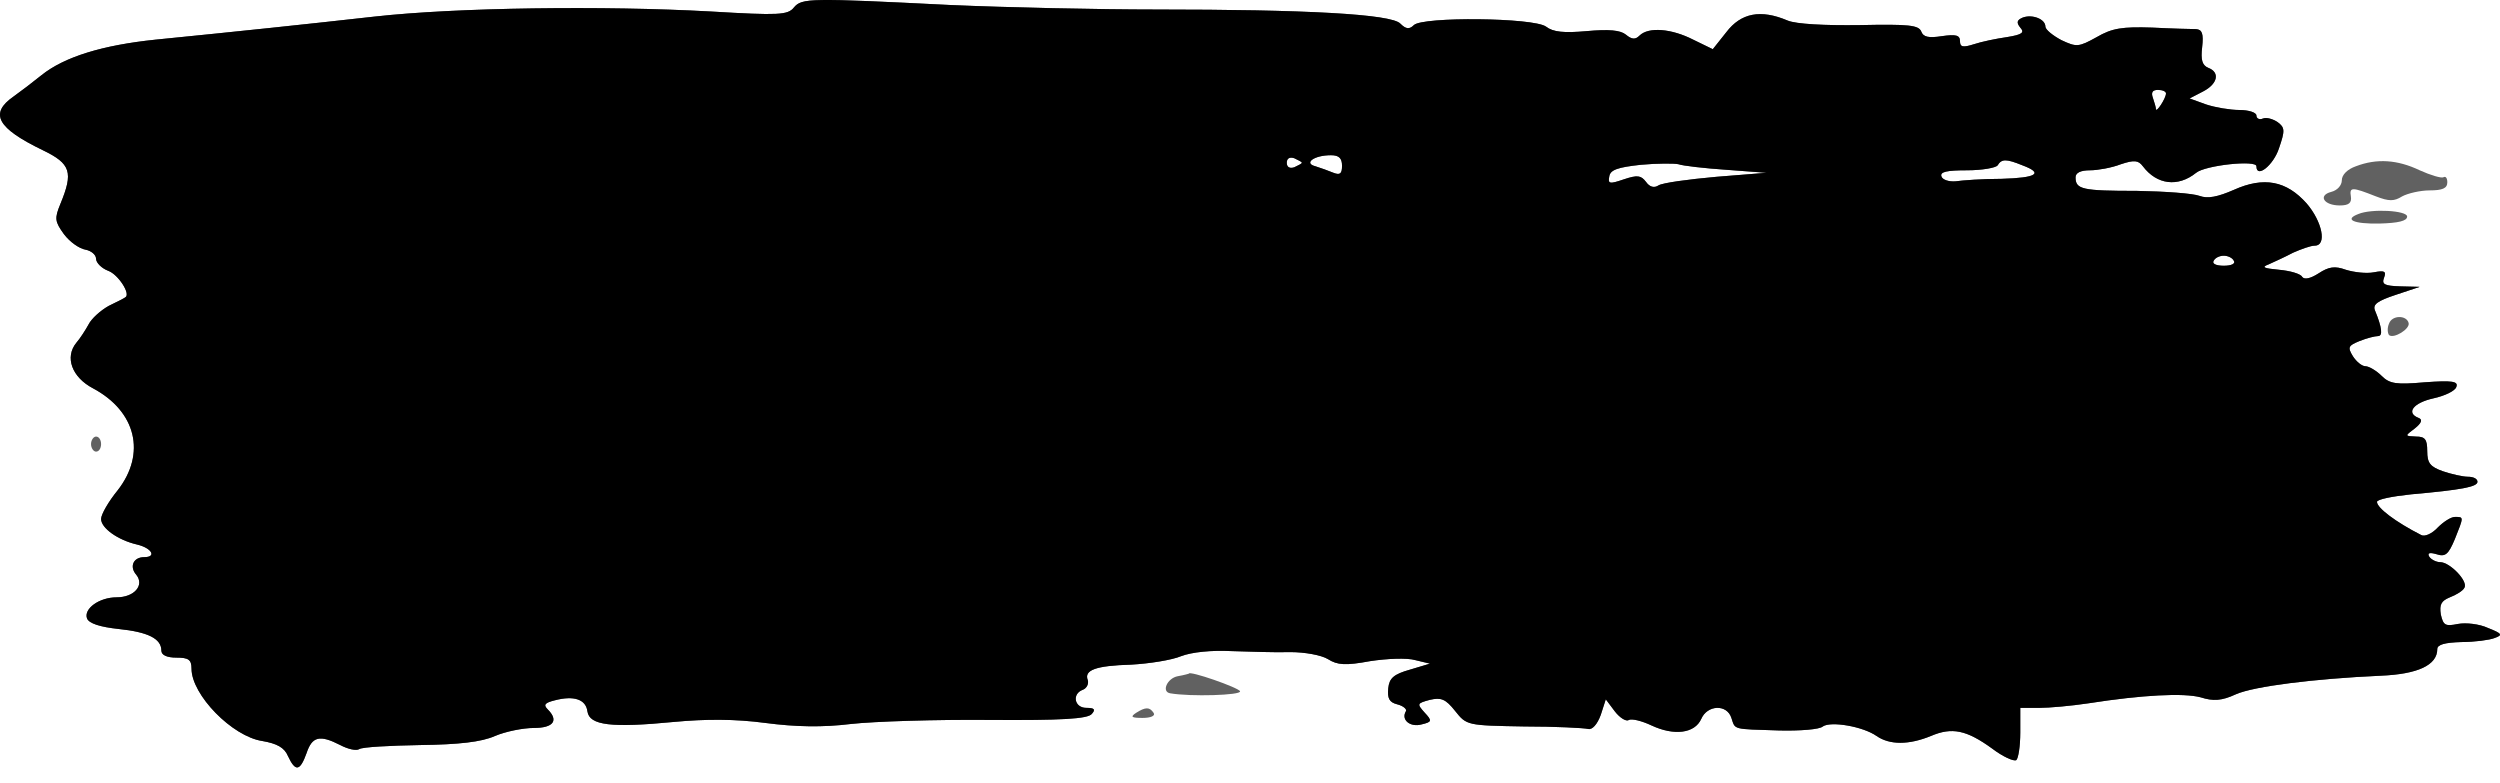 <svg width="150" height="47" viewBox="0 0 150 47" fill="none" xmlns="http://www.w3.org/2000/svg">
<path d="M47.634 0.45C47.272 0.903 46.73 0.933 42.69 0.692C36.209 0.33 27.377 0.45 22.494 0.993C18.183 1.475 14.475 1.867 9.32 2.38C6.155 2.711 3.864 3.405 2.478 4.52C1.995 4.912 1.242 5.485 0.82 5.786C-0.657 6.811 -0.175 7.685 2.568 9.012C4.256 9.825 4.407 10.338 3.623 12.237C3.261 13.111 3.291 13.292 3.834 14.046C4.196 14.528 4.769 14.92 5.13 14.98C5.462 15.04 5.763 15.282 5.763 15.523C5.763 15.764 6.095 16.096 6.487 16.246C7.09 16.457 7.873 17.663 7.512 17.844C7.482 17.874 7.029 18.115 6.517 18.356C6.035 18.628 5.492 19.11 5.311 19.472C5.13 19.803 4.799 20.316 4.588 20.557C3.864 21.431 4.316 22.637 5.582 23.3C8.175 24.687 8.778 27.219 7.06 29.419C6.517 30.082 6.065 30.866 6.065 31.137C6.065 31.68 7.06 32.404 8.235 32.675C9.109 32.886 9.411 33.428 8.657 33.428C7.994 33.428 7.753 34.001 8.175 34.484C8.687 35.117 8.054 35.84 6.999 35.84C5.944 35.84 5.01 36.533 5.221 37.106C5.341 37.408 6.004 37.619 7.12 37.739C8.868 37.92 9.682 38.312 9.682 39.035C9.682 39.307 10.014 39.457 10.586 39.457C11.31 39.457 11.491 39.578 11.491 40.121C11.491 41.688 13.932 44.19 15.741 44.461C16.615 44.612 17.067 44.853 17.279 45.366C17.731 46.33 18.002 46.27 18.394 45.185C18.726 44.19 19.178 44.069 20.413 44.703C20.866 44.944 21.378 45.064 21.559 44.944C21.74 44.823 23.398 44.733 25.206 44.703C27.528 44.672 28.884 44.522 29.698 44.16C30.331 43.889 31.386 43.678 32.019 43.678C33.225 43.678 33.526 43.225 32.863 42.562C32.592 42.291 32.682 42.17 33.285 42.02C34.431 41.718 35.154 41.959 35.245 42.683C35.365 43.527 36.692 43.678 40.429 43.316C42.359 43.135 44.107 43.135 45.916 43.376C47.755 43.617 49.352 43.648 51.071 43.437C52.427 43.286 56.165 43.165 59.36 43.195C63.701 43.225 65.269 43.135 65.51 42.834C65.751 42.562 65.66 42.472 65.178 42.472C64.455 42.472 64.304 41.628 64.967 41.387C65.208 41.296 65.329 41.025 65.269 40.814C65.027 40.211 65.721 39.94 67.861 39.879C68.946 39.819 70.303 39.608 70.875 39.367C71.508 39.126 72.684 39.005 73.89 39.066C74.975 39.096 76.543 39.156 77.417 39.126C78.291 39.126 79.286 39.307 79.678 39.548C80.25 39.91 80.733 39.94 82.21 39.668C83.204 39.518 84.41 39.457 84.923 39.608L85.797 39.819L84.591 40.181C83.626 40.452 83.355 40.693 83.295 41.296C83.235 41.899 83.355 42.14 83.838 42.261C84.199 42.351 84.44 42.562 84.35 42.683C84.049 43.195 84.621 43.648 85.284 43.467C85.918 43.316 85.948 43.256 85.465 42.743C85.013 42.231 85.013 42.201 85.797 41.989C86.46 41.839 86.731 41.929 87.304 42.653C87.997 43.527 88.028 43.527 91.434 43.587C93.303 43.587 95.051 43.678 95.292 43.738C95.534 43.798 95.835 43.467 96.046 42.894L96.347 41.959L96.89 42.683C97.192 43.075 97.583 43.316 97.734 43.195C97.915 43.105 98.518 43.256 99.091 43.527C100.447 44.16 101.683 44.009 102.075 43.135C102.437 42.291 103.612 42.231 103.884 43.075C104.125 43.798 103.914 43.738 106.747 43.828C107.983 43.858 109.189 43.768 109.37 43.587C109.852 43.256 111.781 43.587 112.595 44.16C113.379 44.703 114.525 44.703 115.851 44.16C117.117 43.617 117.991 43.798 119.529 44.914C120.162 45.396 120.825 45.697 120.975 45.607C121.096 45.516 121.217 44.793 121.217 43.949V42.472H122.362C122.965 42.472 124.291 42.351 125.286 42.201C128.572 41.688 131.014 41.568 132.038 41.839C132.792 42.08 133.305 42.05 134.149 41.658C135.234 41.176 138.851 40.724 142.83 40.543C145.061 40.452 146.237 39.91 146.237 38.945C146.237 38.674 146.689 38.553 147.683 38.523C148.467 38.523 149.372 38.402 149.673 38.282C150.185 38.101 150.125 38.011 149.281 37.679C148.769 37.438 147.955 37.347 147.472 37.438C146.719 37.589 146.598 37.528 146.448 36.865C146.357 36.262 146.478 36.051 146.99 35.84C147.382 35.689 147.774 35.448 147.864 35.267C148.105 34.876 146.99 33.73 146.417 33.73C146.176 33.73 145.875 33.579 145.754 33.398C145.634 33.187 145.754 33.127 146.176 33.248C146.719 33.428 146.9 33.278 147.292 32.343C147.834 30.987 147.834 31.017 147.292 31.017C147.05 31.017 146.598 31.318 146.267 31.65C145.935 32.012 145.483 32.223 145.272 32.102C143.735 31.318 142.619 30.474 142.619 30.113C142.619 29.962 143.524 29.781 144.669 29.66C147.714 29.389 148.648 29.208 148.648 28.907C148.648 28.726 148.407 28.605 148.075 28.605C147.774 28.605 147.111 28.455 146.568 28.274C145.815 28.003 145.634 27.791 145.634 27.068C145.634 26.375 145.513 26.194 144.97 26.194C144.277 26.164 144.277 26.164 144.88 25.712C145.302 25.38 145.362 25.169 145.121 25.078C144.337 24.777 144.79 24.174 145.995 23.903C146.689 23.752 147.322 23.451 147.382 23.209C147.503 22.878 147.141 22.818 145.483 22.938C143.765 23.089 143.373 23.029 142.891 22.546C142.589 22.245 142.137 21.974 141.926 21.974C141.715 21.974 141.383 21.702 141.172 21.371C140.841 20.828 140.901 20.738 141.564 20.466C142.016 20.285 142.499 20.165 142.679 20.165C142.981 20.165 142.921 19.652 142.499 18.628C142.348 18.266 142.649 18.055 143.735 17.693L145.181 17.211L144.006 17.181C143.071 17.151 142.891 17.06 143.041 16.668C143.192 16.276 143.071 16.216 142.438 16.337C141.986 16.427 141.233 16.337 140.75 16.186C140.087 15.945 139.725 16.005 139.122 16.397C138.61 16.729 138.248 16.789 138.128 16.608C138.037 16.427 137.404 16.246 136.741 16.186C135.807 16.096 135.656 16.035 136.138 15.854C136.47 15.704 137.133 15.402 137.585 15.161C138.067 14.95 138.64 14.739 138.881 14.739C139.635 14.739 139.333 13.292 138.399 12.207C137.193 10.85 135.837 10.579 134.028 11.393C133.063 11.815 132.461 11.935 131.978 11.755C131.586 11.604 129.898 11.483 128.21 11.453C124.924 11.453 124.533 11.363 124.533 10.639C124.533 10.368 124.834 10.217 125.407 10.217C125.859 10.217 126.703 10.067 127.246 9.856C128.059 9.584 128.301 9.614 128.572 9.976C129.416 11.091 130.682 11.242 131.767 10.368C132.31 9.916 135.385 9.584 135.385 9.976C135.385 10.73 136.409 9.916 136.741 8.891C137.103 7.836 137.103 7.655 136.651 7.323C136.379 7.143 135.987 7.022 135.776 7.112C135.565 7.203 135.385 7.112 135.385 6.932C135.385 6.751 134.932 6.6 134.36 6.6C133.817 6.6 132.913 6.449 132.37 6.268L131.375 5.907L132.189 5.485C133.063 5.032 133.214 4.339 132.491 4.068C132.129 3.917 132.038 3.586 132.129 2.832C132.219 2.018 132.129 1.777 131.767 1.747C131.526 1.747 130.32 1.717 129.145 1.656C127.336 1.596 126.733 1.686 125.799 2.229C124.713 2.832 124.593 2.832 123.688 2.41C123.176 2.139 122.724 1.777 122.724 1.596C122.724 1.144 121.94 0.842 121.367 1.053C121.006 1.204 120.975 1.355 121.217 1.656C121.488 1.958 121.337 2.078 120.403 2.229C119.77 2.319 118.896 2.5 118.443 2.651C117.78 2.862 117.599 2.832 117.599 2.47C117.599 2.108 117.358 2.048 116.514 2.169C115.73 2.289 115.399 2.229 115.278 1.897C115.127 1.506 114.525 1.445 111.601 1.506C109.46 1.536 107.772 1.445 107.26 1.234C105.632 0.541 104.456 0.782 103.582 1.928L102.768 2.952L101.593 2.38C100.296 1.717 98.91 1.596 98.367 2.139C98.126 2.38 97.915 2.38 97.553 2.078C97.222 1.807 96.528 1.747 95.202 1.867C93.846 1.988 93.182 1.928 92.76 1.596C92.007 1.053 85.345 0.993 84.832 1.506C84.561 1.777 84.35 1.747 84.018 1.415C83.476 0.842 78.321 0.571 69.368 0.571C65.962 0.571 60.415 0.45 57.009 0.3C48.569 -0.122 48.116 -0.122 47.634 0.45ZM129.959 5.605C129.959 5.907 129.356 6.811 129.356 6.54C129.356 6.449 129.265 6.148 129.175 5.876C129.054 5.545 129.145 5.394 129.476 5.394C129.748 5.394 129.959 5.485 129.959 5.605ZM78.11 9.765C78.11 9.825 77.899 9.916 77.658 10.036C77.387 10.127 77.206 10.036 77.206 9.765C77.206 9.494 77.387 9.403 77.658 9.494C77.899 9.614 78.11 9.705 78.11 9.765ZM80.522 9.946C80.522 10.428 80.401 10.519 80.009 10.368C79.708 10.247 79.225 10.067 78.924 9.976C78.201 9.795 78.834 9.313 79.858 9.313C80.341 9.313 80.522 9.494 80.522 9.946ZM103.582 10.187L105.994 10.368L102.979 10.609C101.291 10.76 99.754 10.971 99.513 11.122C99.241 11.303 98.97 11.212 98.759 10.911C98.458 10.519 98.247 10.489 97.433 10.76C96.558 11.061 96.468 11.031 96.558 10.579C96.619 10.187 97.071 10.036 98.458 9.886C99.452 9.795 100.477 9.795 100.718 9.856C100.96 9.946 102.256 10.097 103.582 10.187ZM121.337 9.916C122.633 10.398 122.211 10.669 120.101 10.73C118.956 10.73 117.72 10.82 117.328 10.88C116.936 10.911 116.544 10.79 116.484 10.579C116.394 10.308 116.816 10.217 118.021 10.217C118.926 10.217 119.77 10.067 119.86 9.916C120.101 9.524 120.373 9.524 121.337 9.916ZM134.028 15.643C134.149 15.824 133.877 15.945 133.425 15.945C132.973 15.945 132.702 15.824 132.822 15.643C132.913 15.462 133.184 15.342 133.425 15.342C133.666 15.342 133.938 15.462 134.028 15.643Z" fill="#616161"/>
<path d="M47.634 0.45C47.272 0.903 46.73 0.933 42.69 0.692C36.209 0.33 27.377 0.45 22.494 0.993C18.183 1.475 14.475 1.867 9.32 2.38C6.155 2.711 3.864 3.405 2.478 4.52C1.995 4.912 1.242 5.485 0.82 5.786C-0.657 6.811 -0.175 7.685 2.568 9.012C4.256 9.825 4.407 10.338 3.623 12.237C3.261 13.111 3.291 13.292 3.834 14.046C4.196 14.528 4.769 14.92 5.13 14.98C5.462 15.04 5.763 15.282 5.763 15.523C5.763 15.764 6.095 16.096 6.487 16.246C7.09 16.457 7.873 17.663 7.512 17.844C7.482 17.874 7.029 18.115 6.517 18.356C6.035 18.628 5.492 19.11 5.311 19.472C5.13 19.803 4.799 20.316 4.588 20.557C3.864 21.431 4.316 22.637 5.582 23.3C8.175 24.687 8.778 27.219 7.06 29.419C6.517 30.082 6.065 30.866 6.065 31.137C6.065 31.68 7.06 32.404 8.235 32.675C9.109 32.886 9.411 33.428 8.657 33.428C7.994 33.428 7.753 34.001 8.175 34.484C8.687 35.117 8.054 35.84 6.999 35.84C5.944 35.84 5.01 36.533 5.221 37.106C5.341 37.408 6.004 37.619 7.12 37.739C8.868 37.92 9.682 38.312 9.682 39.035C9.682 39.307 10.014 39.457 10.586 39.457C11.31 39.457 11.491 39.578 11.491 40.121C11.491 41.688 13.932 44.19 15.741 44.461C16.615 44.612 17.067 44.853 17.279 45.366C17.731 46.33 18.002 46.27 18.394 45.185C18.726 44.19 19.178 44.069 20.413 44.703C20.866 44.944 21.378 45.064 21.559 44.944C21.74 44.823 23.398 44.733 25.206 44.703C27.528 44.672 28.884 44.522 29.698 44.16C30.331 43.889 31.386 43.678 32.019 43.678C33.225 43.678 33.526 43.225 32.863 42.562C32.592 42.291 32.682 42.17 33.285 42.02C34.431 41.718 35.154 41.959 35.245 42.683C35.365 43.527 36.692 43.678 40.429 43.316C42.359 43.135 44.107 43.135 45.916 43.376C47.755 43.617 49.352 43.648 51.071 43.437C52.427 43.286 56.165 43.165 59.36 43.195C63.701 43.225 65.269 43.135 65.51 42.834C65.751 42.562 65.66 42.472 65.178 42.472C64.455 42.472 64.304 41.628 64.967 41.387C65.208 41.296 65.329 41.025 65.269 40.814C65.027 40.211 65.721 39.94 67.861 39.879C68.946 39.819 70.303 39.608 70.875 39.367C71.508 39.126 72.684 39.005 73.89 39.066C74.975 39.096 76.543 39.156 77.417 39.126C78.291 39.126 79.286 39.307 79.678 39.548C80.25 39.91 80.733 39.94 82.21 39.668C83.204 39.518 84.41 39.457 84.923 39.608L85.797 39.819L84.591 40.181C83.626 40.452 83.355 40.693 83.295 41.296C83.235 41.899 83.355 42.14 83.838 42.261C84.199 42.351 84.44 42.562 84.35 42.683C84.049 43.195 84.621 43.648 85.284 43.467C85.918 43.316 85.948 43.256 85.465 42.743C85.013 42.231 85.013 42.201 85.797 41.989C86.46 41.839 86.731 41.929 87.304 42.653C87.997 43.527 88.028 43.527 91.434 43.587C93.303 43.587 95.051 43.678 95.292 43.738C95.534 43.798 95.835 43.467 96.046 42.894L96.347 41.959L96.89 42.683C97.192 43.075 97.583 43.316 97.734 43.195C97.915 43.105 98.518 43.256 99.091 43.527C100.447 44.16 101.683 44.009 102.075 43.135C102.437 42.291 103.612 42.231 103.884 43.075C104.125 43.798 103.914 43.738 106.747 43.828C107.983 43.858 109.189 43.768 109.37 43.587C109.852 43.256 111.781 43.587 112.595 44.16C113.379 44.703 114.525 44.703 115.851 44.16C117.117 43.617 117.991 43.798 119.529 44.914C120.162 45.396 120.825 45.697 120.975 45.607C121.096 45.516 121.217 44.793 121.217 43.949V42.472H122.362C122.965 42.472 124.291 42.351 125.286 42.201C128.572 41.688 131.014 41.568 132.038 41.839C132.792 42.08 133.305 42.05 134.149 41.658C135.234 41.176 138.851 40.724 142.83 40.543C145.061 40.452 146.237 39.91 146.237 38.945C146.237 38.674 146.689 38.553 147.683 38.523C148.467 38.523 149.372 38.402 149.673 38.282C150.185 38.101 150.125 38.011 149.281 37.679C148.769 37.438 147.955 37.347 147.472 37.438C146.719 37.589 146.598 37.528 146.448 36.865C146.357 36.262 146.478 36.051 146.99 35.84C147.382 35.689 147.774 35.448 147.864 35.267C148.105 34.876 146.99 33.73 146.417 33.73C146.176 33.73 145.875 33.579 145.754 33.398C145.634 33.187 145.754 33.127 146.176 33.248C146.719 33.428 146.9 33.278 147.292 32.343C147.834 30.987 147.834 31.017 147.292 31.017C147.05 31.017 146.598 31.318 146.267 31.65C145.935 32.012 145.483 32.223 145.272 32.102C143.735 31.318 142.619 30.474 142.619 30.113C142.619 29.962 143.524 29.781 144.669 29.66C147.714 29.389 148.648 29.208 148.648 28.907C148.648 28.726 148.407 28.605 148.075 28.605C147.774 28.605 147.111 28.455 146.568 28.274C145.815 28.003 145.634 27.791 145.634 27.068C145.634 26.375 145.513 26.194 144.97 26.194C144.277 26.164 144.277 26.164 144.88 25.712C145.302 25.38 145.362 25.169 145.121 25.078C144.337 24.777 144.79 24.174 145.995 23.903C146.689 23.752 147.322 23.451 147.382 23.209C147.503 22.878 147.141 22.818 145.483 22.938C143.765 23.089 143.373 23.029 142.891 22.546C142.589 22.245 142.137 21.974 141.926 21.974C141.715 21.974 141.383 21.702 141.172 21.371C140.841 20.828 140.901 20.738 141.564 20.466C142.016 20.285 142.499 20.165 142.679 20.165C142.981 20.165 142.921 19.652 142.499 18.628C142.348 18.266 142.649 18.055 143.735 17.693L145.181 17.211L144.006 17.181C143.071 17.151 142.891 17.06 143.041 16.668C143.192 16.276 143.071 16.216 142.438 16.337C141.986 16.427 141.233 16.337 140.75 16.186C140.087 15.945 139.725 16.005 139.122 16.397C138.61 16.729 138.248 16.789 138.128 16.608C138.037 16.427 137.404 16.246 136.741 16.186C135.807 16.096 135.656 16.035 136.138 15.854C136.47 15.704 137.133 15.402 137.585 15.161C138.067 14.95 138.64 14.739 138.881 14.739C139.635 14.739 139.333 13.292 138.399 12.207C137.193 10.85 135.837 10.579 134.028 11.393C133.063 11.815 132.461 11.935 131.978 11.755C131.586 11.604 129.898 11.483 128.21 11.453C124.924 11.453 124.533 11.363 124.533 10.639C124.533 10.368 124.834 10.217 125.407 10.217C125.859 10.217 126.703 10.067 127.246 9.856C128.059 9.584 128.301 9.614 128.572 9.976C129.416 11.091 130.682 11.242 131.767 10.368C132.31 9.916 135.385 9.584 135.385 9.976C135.385 10.73 136.409 9.916 136.741 8.891C137.103 7.836 137.103 7.655 136.651 7.323C136.379 7.143 135.987 7.022 135.776 7.112C135.565 7.203 135.385 7.112 135.385 6.932C135.385 6.751 134.932 6.6 134.36 6.6C133.817 6.6 132.913 6.449 132.37 6.268L131.375 5.907L132.189 5.485C133.063 5.032 133.214 4.339 132.491 4.068C132.129 3.917 132.038 3.586 132.129 2.832C132.219 2.018 132.129 1.777 131.767 1.747C131.526 1.747 130.32 1.717 129.145 1.656C127.336 1.596 126.733 1.686 125.799 2.229C124.713 2.832 124.593 2.832 123.688 2.41C123.176 2.139 122.724 1.777 122.724 1.596C122.724 1.144 121.94 0.842 121.367 1.053C121.006 1.204 120.975 1.355 121.217 1.656C121.488 1.958 121.337 2.078 120.403 2.229C119.77 2.319 118.896 2.5 118.443 2.651C117.78 2.862 117.599 2.832 117.599 2.47C117.599 2.108 117.358 2.048 116.514 2.169C115.73 2.289 115.399 2.229 115.278 1.897C115.127 1.506 114.525 1.445 111.601 1.506C109.46 1.536 107.772 1.445 107.26 1.234C105.632 0.541 104.456 0.782 103.582 1.928L102.768 2.952L101.593 2.38C100.296 1.717 98.91 1.596 98.367 2.139C98.126 2.38 97.915 2.38 97.553 2.078C97.222 1.807 96.528 1.747 95.202 1.867C93.846 1.988 93.182 1.928 92.76 1.596C92.007 1.053 85.345 0.993 84.832 1.506C84.561 1.777 84.35 1.747 84.018 1.415C83.476 0.842 78.321 0.571 69.368 0.571C65.962 0.571 60.415 0.45 57.009 0.3C48.569 -0.122 48.116 -0.122 47.634 0.45ZM129.959 5.605C129.959 5.907 129.356 6.811 129.356 6.54C129.356 6.449 129.265 6.148 129.175 5.876C129.054 5.545 129.145 5.394 129.476 5.394C129.748 5.394 129.959 5.485 129.959 5.605ZM78.11 9.765C78.11 9.825 77.899 9.916 77.658 10.036C77.387 10.127 77.206 10.036 77.206 9.765C77.206 9.494 77.387 9.403 77.658 9.494C77.899 9.614 78.11 9.705 78.11 9.765ZM80.522 9.946C80.522 10.428 80.401 10.519 80.009 10.368C79.708 10.247 79.225 10.067 78.924 9.976C78.201 9.795 78.834 9.313 79.858 9.313C80.341 9.313 80.522 9.494 80.522 9.946ZM103.582 10.187L105.994 10.368L102.979 10.609C101.291 10.76 99.754 10.971 99.513 11.122C99.241 11.303 98.97 11.212 98.759 10.911C98.458 10.519 98.247 10.489 97.433 10.76C96.558 11.061 96.468 11.031 96.558 10.579C96.619 10.187 97.071 10.036 98.458 9.886C99.452 9.795 100.477 9.795 100.718 9.856C100.96 9.946 102.256 10.097 103.582 10.187ZM121.337 9.916C122.633 10.398 122.211 10.669 120.101 10.73C118.956 10.73 117.72 10.82 117.328 10.88C116.936 10.911 116.544 10.79 116.484 10.579C116.394 10.308 116.816 10.217 118.021 10.217C118.926 10.217 119.77 10.067 119.86 9.916C120.101 9.524 120.373 9.524 121.337 9.916ZM134.028 15.643C134.149 15.824 133.877 15.945 133.425 15.945C132.973 15.945 132.702 15.824 132.822 15.643C132.913 15.462 133.184 15.342 133.425 15.342C133.666 15.342 133.938 15.462 134.028 15.643Z" fill="black"/>
<path d="M141.353 9.976C140.841 10.156 140.509 10.488 140.509 10.82C140.509 11.121 140.238 11.423 139.876 11.513C139.062 11.724 139.424 12.327 140.388 12.327C140.931 12.327 141.112 12.176 141.052 11.784C140.961 11.212 141.112 11.212 142.559 11.784C143.343 12.086 143.644 12.086 144.126 11.784C144.458 11.603 145.212 11.423 145.784 11.423C146.538 11.423 146.839 11.302 146.839 10.94C146.839 10.699 146.749 10.548 146.598 10.639C146.478 10.699 145.845 10.518 145.181 10.217C143.855 9.584 142.619 9.493 141.353 9.976Z" fill="#616161"/>
<path d="M141.504 12.84C140.63 13.172 141.202 13.443 142.77 13.413C143.885 13.383 144.428 13.262 144.428 12.991C144.428 12.629 142.288 12.509 141.504 12.84Z" fill="#616161"/>
<path d="M143.343 19.411C143.222 19.682 143.252 19.983 143.343 20.104C143.614 20.345 144.609 19.742 144.518 19.381C144.398 18.898 143.524 18.898 143.343 19.411Z" fill="#616161"/>
<path d="M5.462 26.646C5.462 26.887 5.613 27.098 5.763 27.098C5.944 27.098 6.065 26.887 6.065 26.646C6.065 26.405 5.944 26.194 5.763 26.194C5.613 26.194 5.462 26.405 5.462 26.646Z" fill="#616161"/>
<path d="M70.664 40.573C70.031 40.694 69.67 41.507 70.212 41.598C71.418 41.809 74.493 41.718 74.402 41.477C74.342 41.266 71.328 40.211 71.328 40.422C71.328 40.422 71.026 40.513 70.664 40.573Z" fill="#616161"/>
<path d="M68.162 42.773C67.8 43.014 67.891 43.075 68.554 43.075C69.037 43.075 69.338 42.954 69.217 42.773C68.976 42.411 68.735 42.411 68.162 42.773Z" fill="#616161"/>
</svg>
